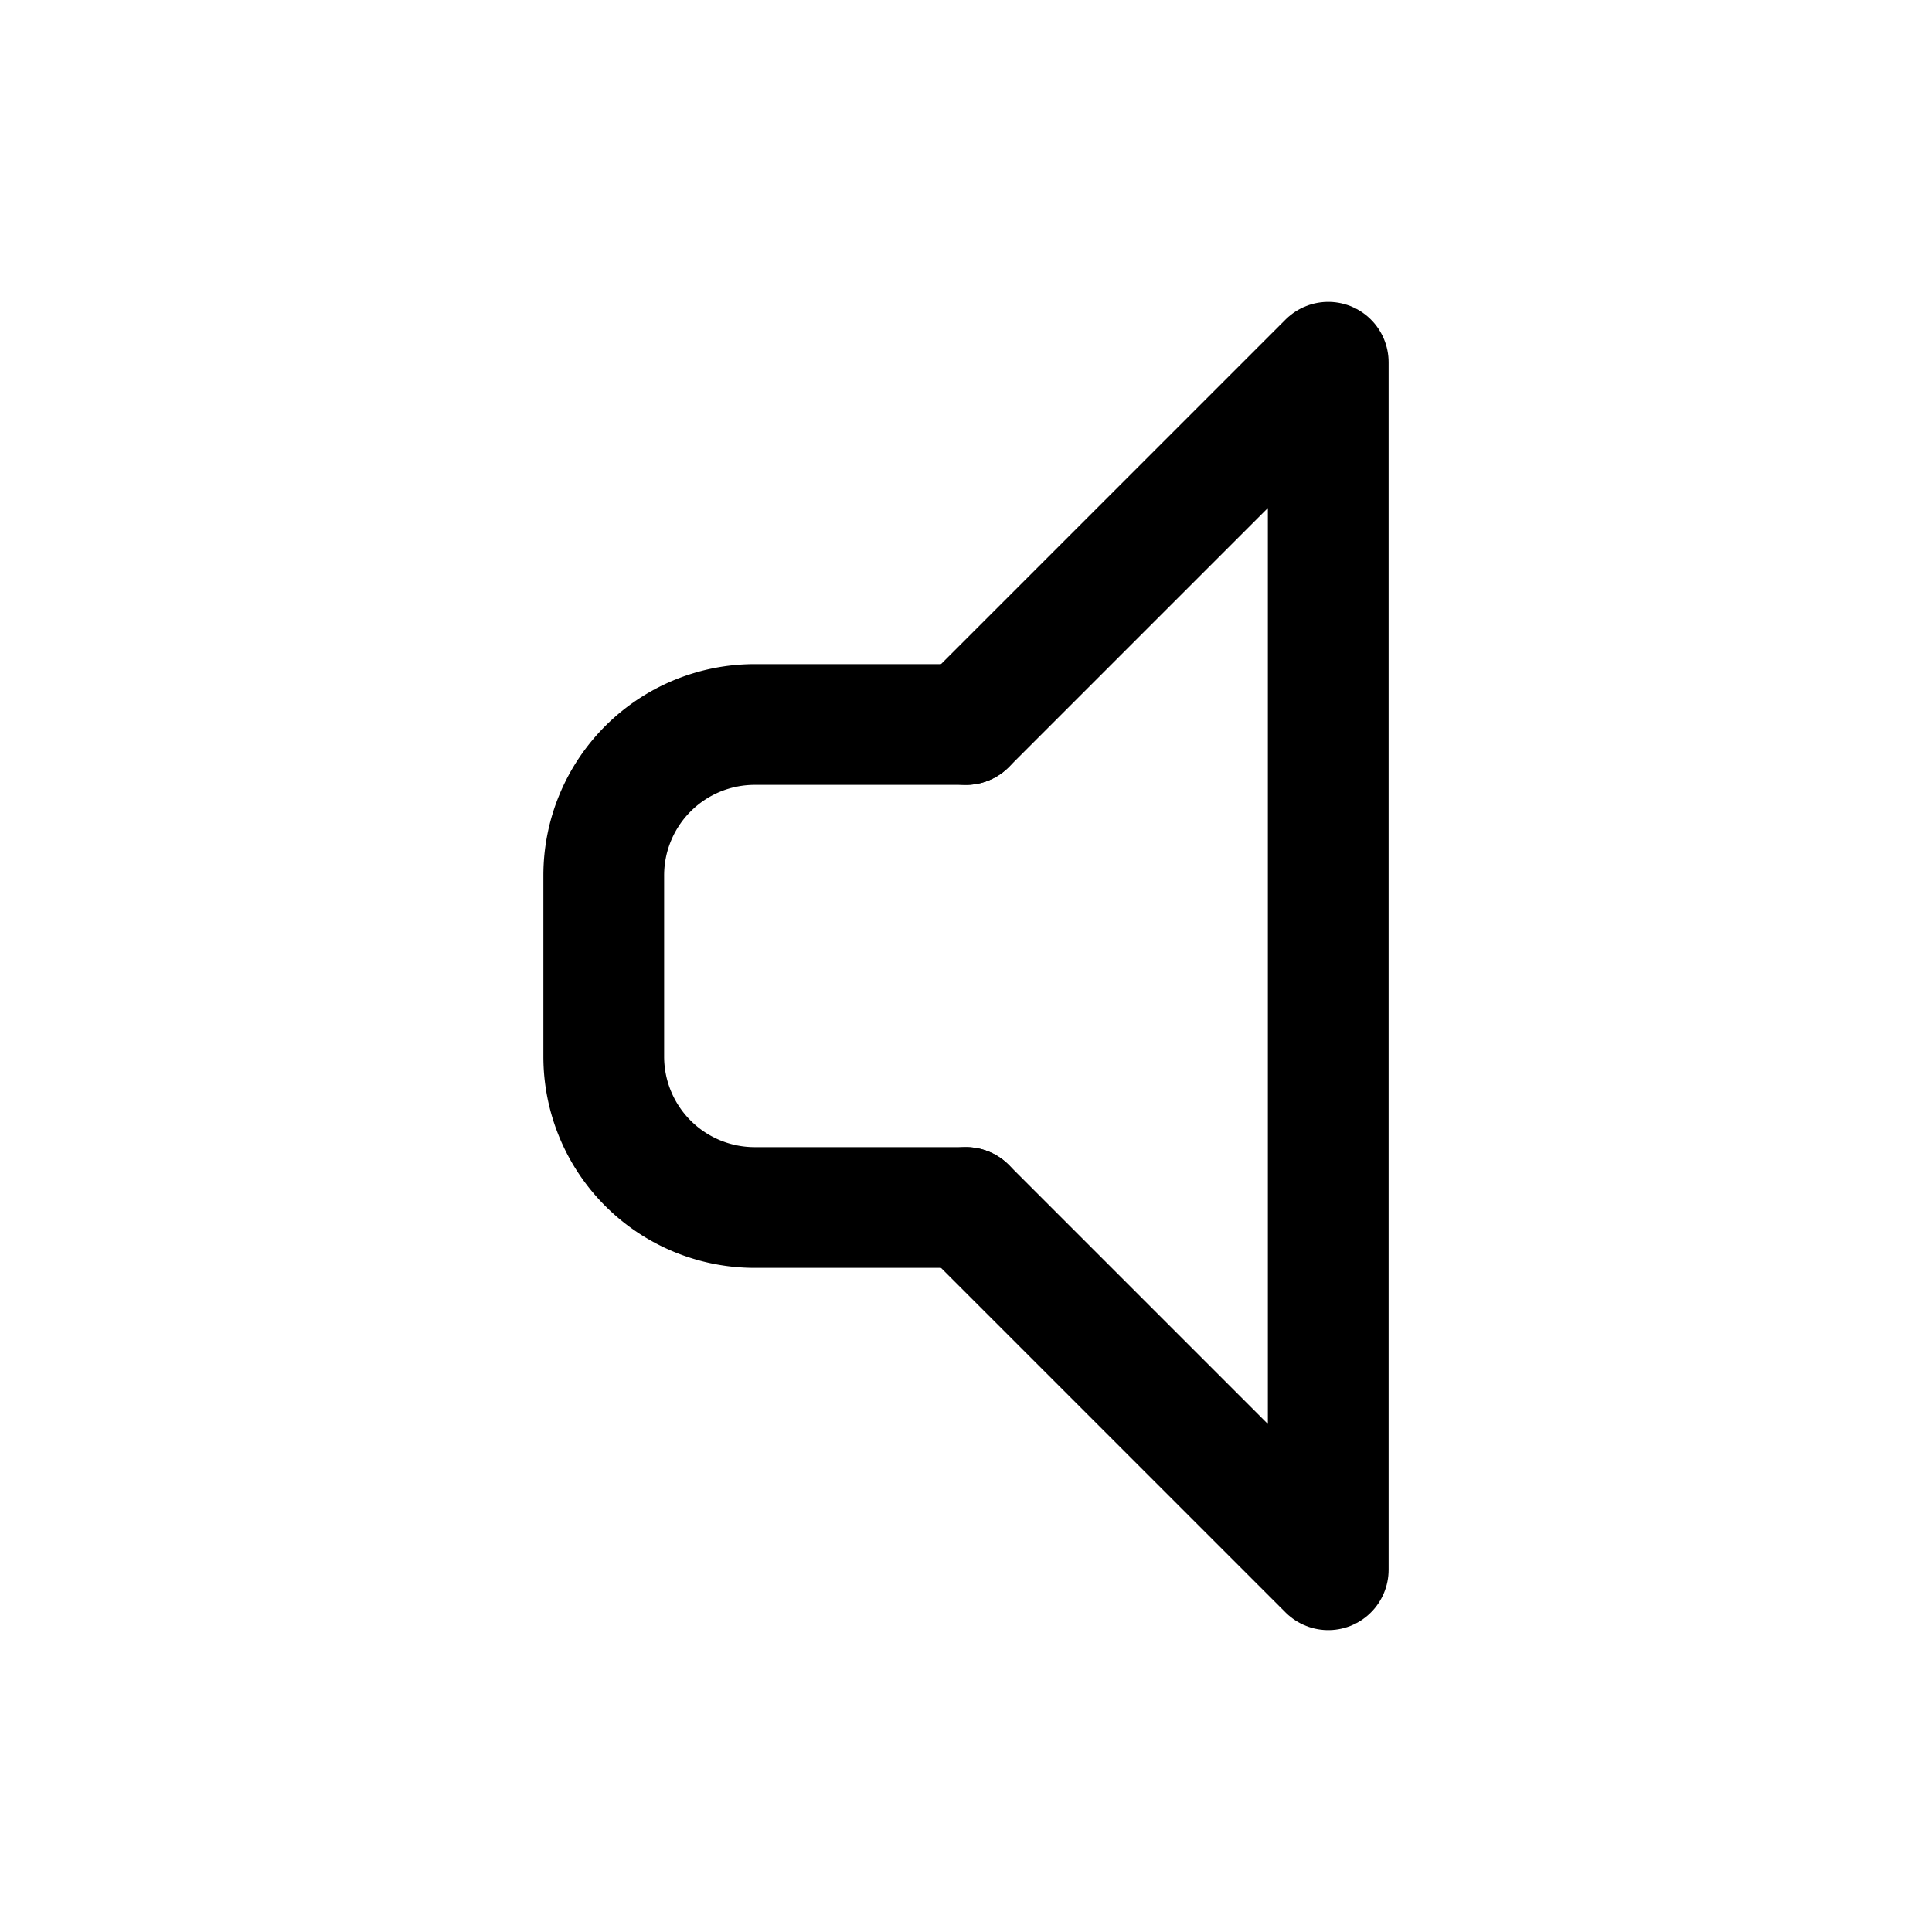 <svg xmlns="http://www.w3.org/2000/svg" width="512" height="512" viewBox="0 0 512 512">
  <title>volume</title>
  <polyline points="256 320 352 416 352 96 256 192" fill="none" stroke="#000" stroke-linecap="round" stroke-linejoin="round" stroke-width="32"/>
  <path d="M256,320H200a40,40,0,0,1-40-40V232a40,40,0,0,1,40-40h56" fill="none" stroke="#000" stroke-linecap="round" stroke-linejoin="round" stroke-width="32"/>
</svg>
